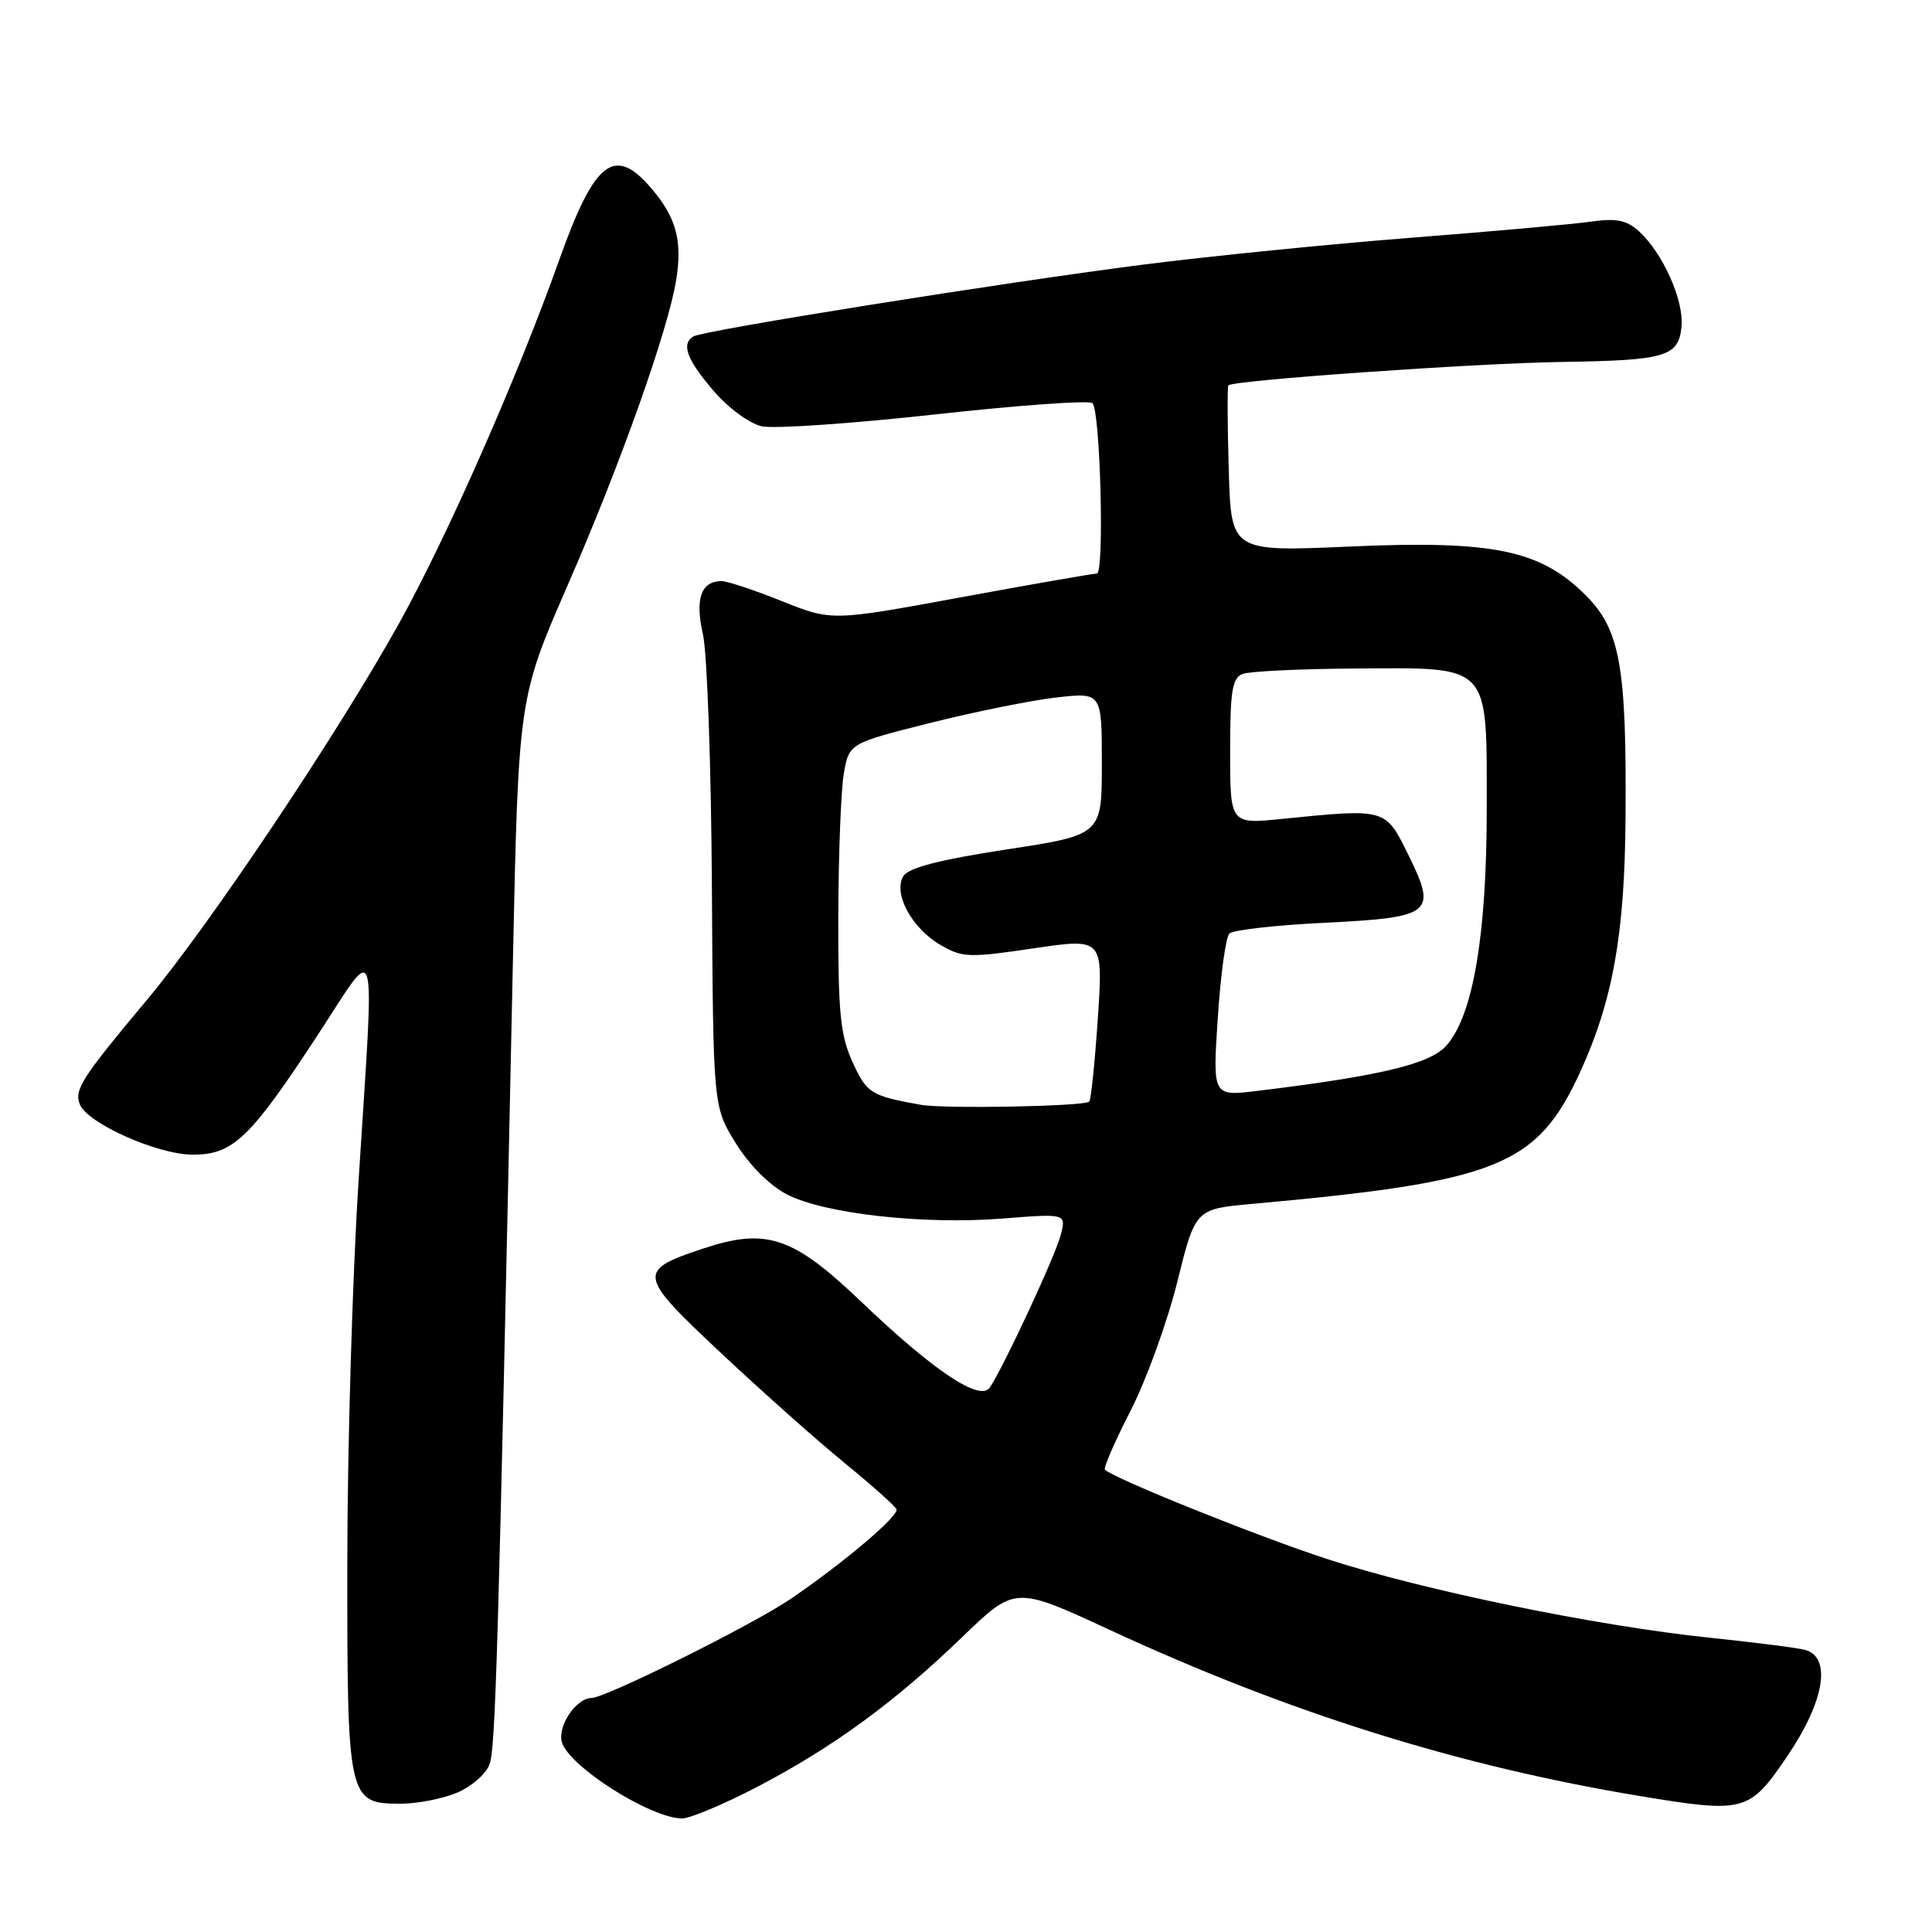<?xml version="1.0" encoding="UTF-8" standalone="no"?>
<!DOCTYPE svg PUBLIC "-//W3C//DTD SVG 1.1//EN" "http://www.w3.org/Graphics/SVG/1.1/DTD/svg11.dtd" >
<svg xmlns="http://www.w3.org/2000/svg" xmlns:xlink="http://www.w3.org/1999/xlink" version="1.1" viewBox="0 0 256 256">
 <g >
 <path fill="currentColor"
d=" M 100.24 236.82 C 110.32 231.57 118.52 225.58 127.50 216.92 C 134.50 210.16 134.50 210.16 147.00 215.95 C 170.79 226.97 193.34 234.03 217.44 238.01 C 231.17 240.27 231.79 240.10 236.78 232.77 C 241.75 225.46 242.74 219.62 239.19 218.62 C 238.26 218.36 232.55 217.63 226.50 217.00 C 211.59 215.45 188.63 210.74 175.95 206.61 C 166.88 203.67 147.58 195.91 146.41 194.74 C 146.19 194.52 147.72 191.00 149.81 186.92 C 151.90 182.84 154.68 175.16 156.00 169.85 C 158.39 160.20 158.39 160.20 165.94 159.52 C 198.53 156.57 203.68 154.50 209.40 142.00 C 213.70 132.60 215.28 123.78 215.39 108.50 C 215.55 88.31 214.68 83.44 210.11 78.87 C 204.10 72.87 197.86 71.58 178.84 72.42 C 163.13 73.11 163.13 73.11 162.82 62.30 C 162.64 56.36 162.62 51.31 162.76 51.07 C 163.17 50.40 195.41 48.13 207.00 47.96 C 220.76 47.75 222.42 47.26 222.81 43.28 C 223.15 39.81 220.33 33.51 217.15 30.63 C 215.52 29.16 214.16 28.89 210.79 29.37 C 208.43 29.71 197.72 30.67 187.00 31.50 C 176.28 32.34 160.30 33.94 151.50 35.06 C 133.08 37.41 93.16 43.78 91.87 44.58 C 90.24 45.59 91.00 47.64 94.51 51.74 C 96.51 54.07 99.29 56.12 100.95 56.49 C 102.55 56.84 112.90 56.13 123.94 54.91 C 134.98 53.69 144.35 53.02 144.76 53.42 C 145.80 54.47 146.36 76.00 145.34 76.00 C 144.88 75.99 136.79 77.41 127.36 79.14 C 110.21 82.30 110.21 82.30 103.60 79.65 C 99.96 78.19 96.36 77.00 95.61 77.00 C 92.89 77.00 92.07 79.35 93.14 84.03 C 93.70 86.49 94.24 101.59 94.33 117.58 C 94.50 146.66 94.50 146.66 97.50 151.49 C 99.31 154.41 102.00 157.09 104.28 158.27 C 109.23 160.83 122.38 162.30 132.88 161.46 C 141.27 160.80 141.27 160.80 140.56 163.61 C 139.89 166.30 133.04 181.03 131.16 183.85 C 129.87 185.77 123.75 181.69 114.11 172.48 C 105.06 163.83 101.56 162.66 93.17 165.44 C 84.37 168.37 84.46 168.90 95.51 179.26 C 100.90 184.32 108.28 190.89 111.91 193.85 C 115.53 196.81 118.63 199.57 118.79 199.99 C 119.13 200.87 111.63 207.21 104.71 211.90 C 99.68 215.32 80.28 224.96 78.40 224.99 C 76.31 225.01 73.80 228.79 74.47 230.90 C 75.49 234.13 86.13 240.87 90.35 240.96 C 91.36 240.98 95.81 239.12 100.24 236.82 Z  M 60.54 237.55 C 62.45 236.75 64.40 235.06 64.86 233.80 C 65.66 231.66 66.01 219.66 67.96 127.50 C 68.70 92.50 68.70 92.50 75.26 77.45 C 82.22 61.50 88.54 43.71 89.60 37.09 C 90.43 31.94 89.62 28.88 86.41 25.08 C 81.45 19.18 78.81 21.19 74.08 34.50 C 68.63 49.83 59.29 71.03 52.92 82.52 C 44.82 97.11 27.79 122.56 19.46 132.50 C 10.86 142.78 9.82 144.38 10.57 146.31 C 11.53 148.83 20.88 153.00 25.56 153.00 C 30.89 153.00 33.15 150.83 42.16 137.05 C 50.20 124.77 49.65 122.76 47.51 156.50 C 46.70 169.15 46.03 191.89 46.02 207.03 C 46.00 238.51 46.10 239.00 53.09 239.00 C 55.28 239.00 58.63 238.35 60.54 237.55 Z  M 122.00 146.39 C 115.39 145.21 114.84 144.86 112.96 140.71 C 111.34 137.15 111.05 134.19 111.08 121.50 C 111.10 113.25 111.43 104.70 111.81 102.50 C 112.51 98.50 112.51 98.50 123.23 95.80 C 129.12 94.32 136.65 92.80 139.97 92.42 C 146.00 91.74 146.00 91.74 146.00 101.18 C 146.00 110.63 146.00 110.63 133.35 112.56 C 124.50 113.92 120.41 114.97 119.71 116.08 C 118.30 118.34 120.79 122.99 124.62 125.21 C 127.51 126.90 128.41 126.93 136.95 125.66 C 146.17 124.30 146.17 124.30 145.47 134.90 C 145.08 140.73 144.57 145.71 144.33 145.97 C 143.75 146.60 125.14 146.95 122.00 146.39 Z  M 161.36 134.92 C 161.73 129.22 162.42 124.18 162.90 123.70 C 163.37 123.23 168.98 122.59 175.38 122.28 C 189.78 121.57 190.43 121.06 186.69 113.43 C 183.56 107.05 183.78 107.12 169.85 108.51 C 163.00 109.20 163.00 109.20 163.00 99.57 C 163.00 91.52 163.27 89.83 164.66 89.30 C 165.57 88.95 172.27 88.63 179.54 88.58 C 197.69 88.47 197.00 87.74 197.00 107.21 C 197.00 123.92 195.19 134.56 191.66 138.54 C 189.48 140.99 182.96 142.56 166.59 144.55 C 160.68 145.27 160.68 145.27 161.36 134.92 Z "/>
</g>
</svg>